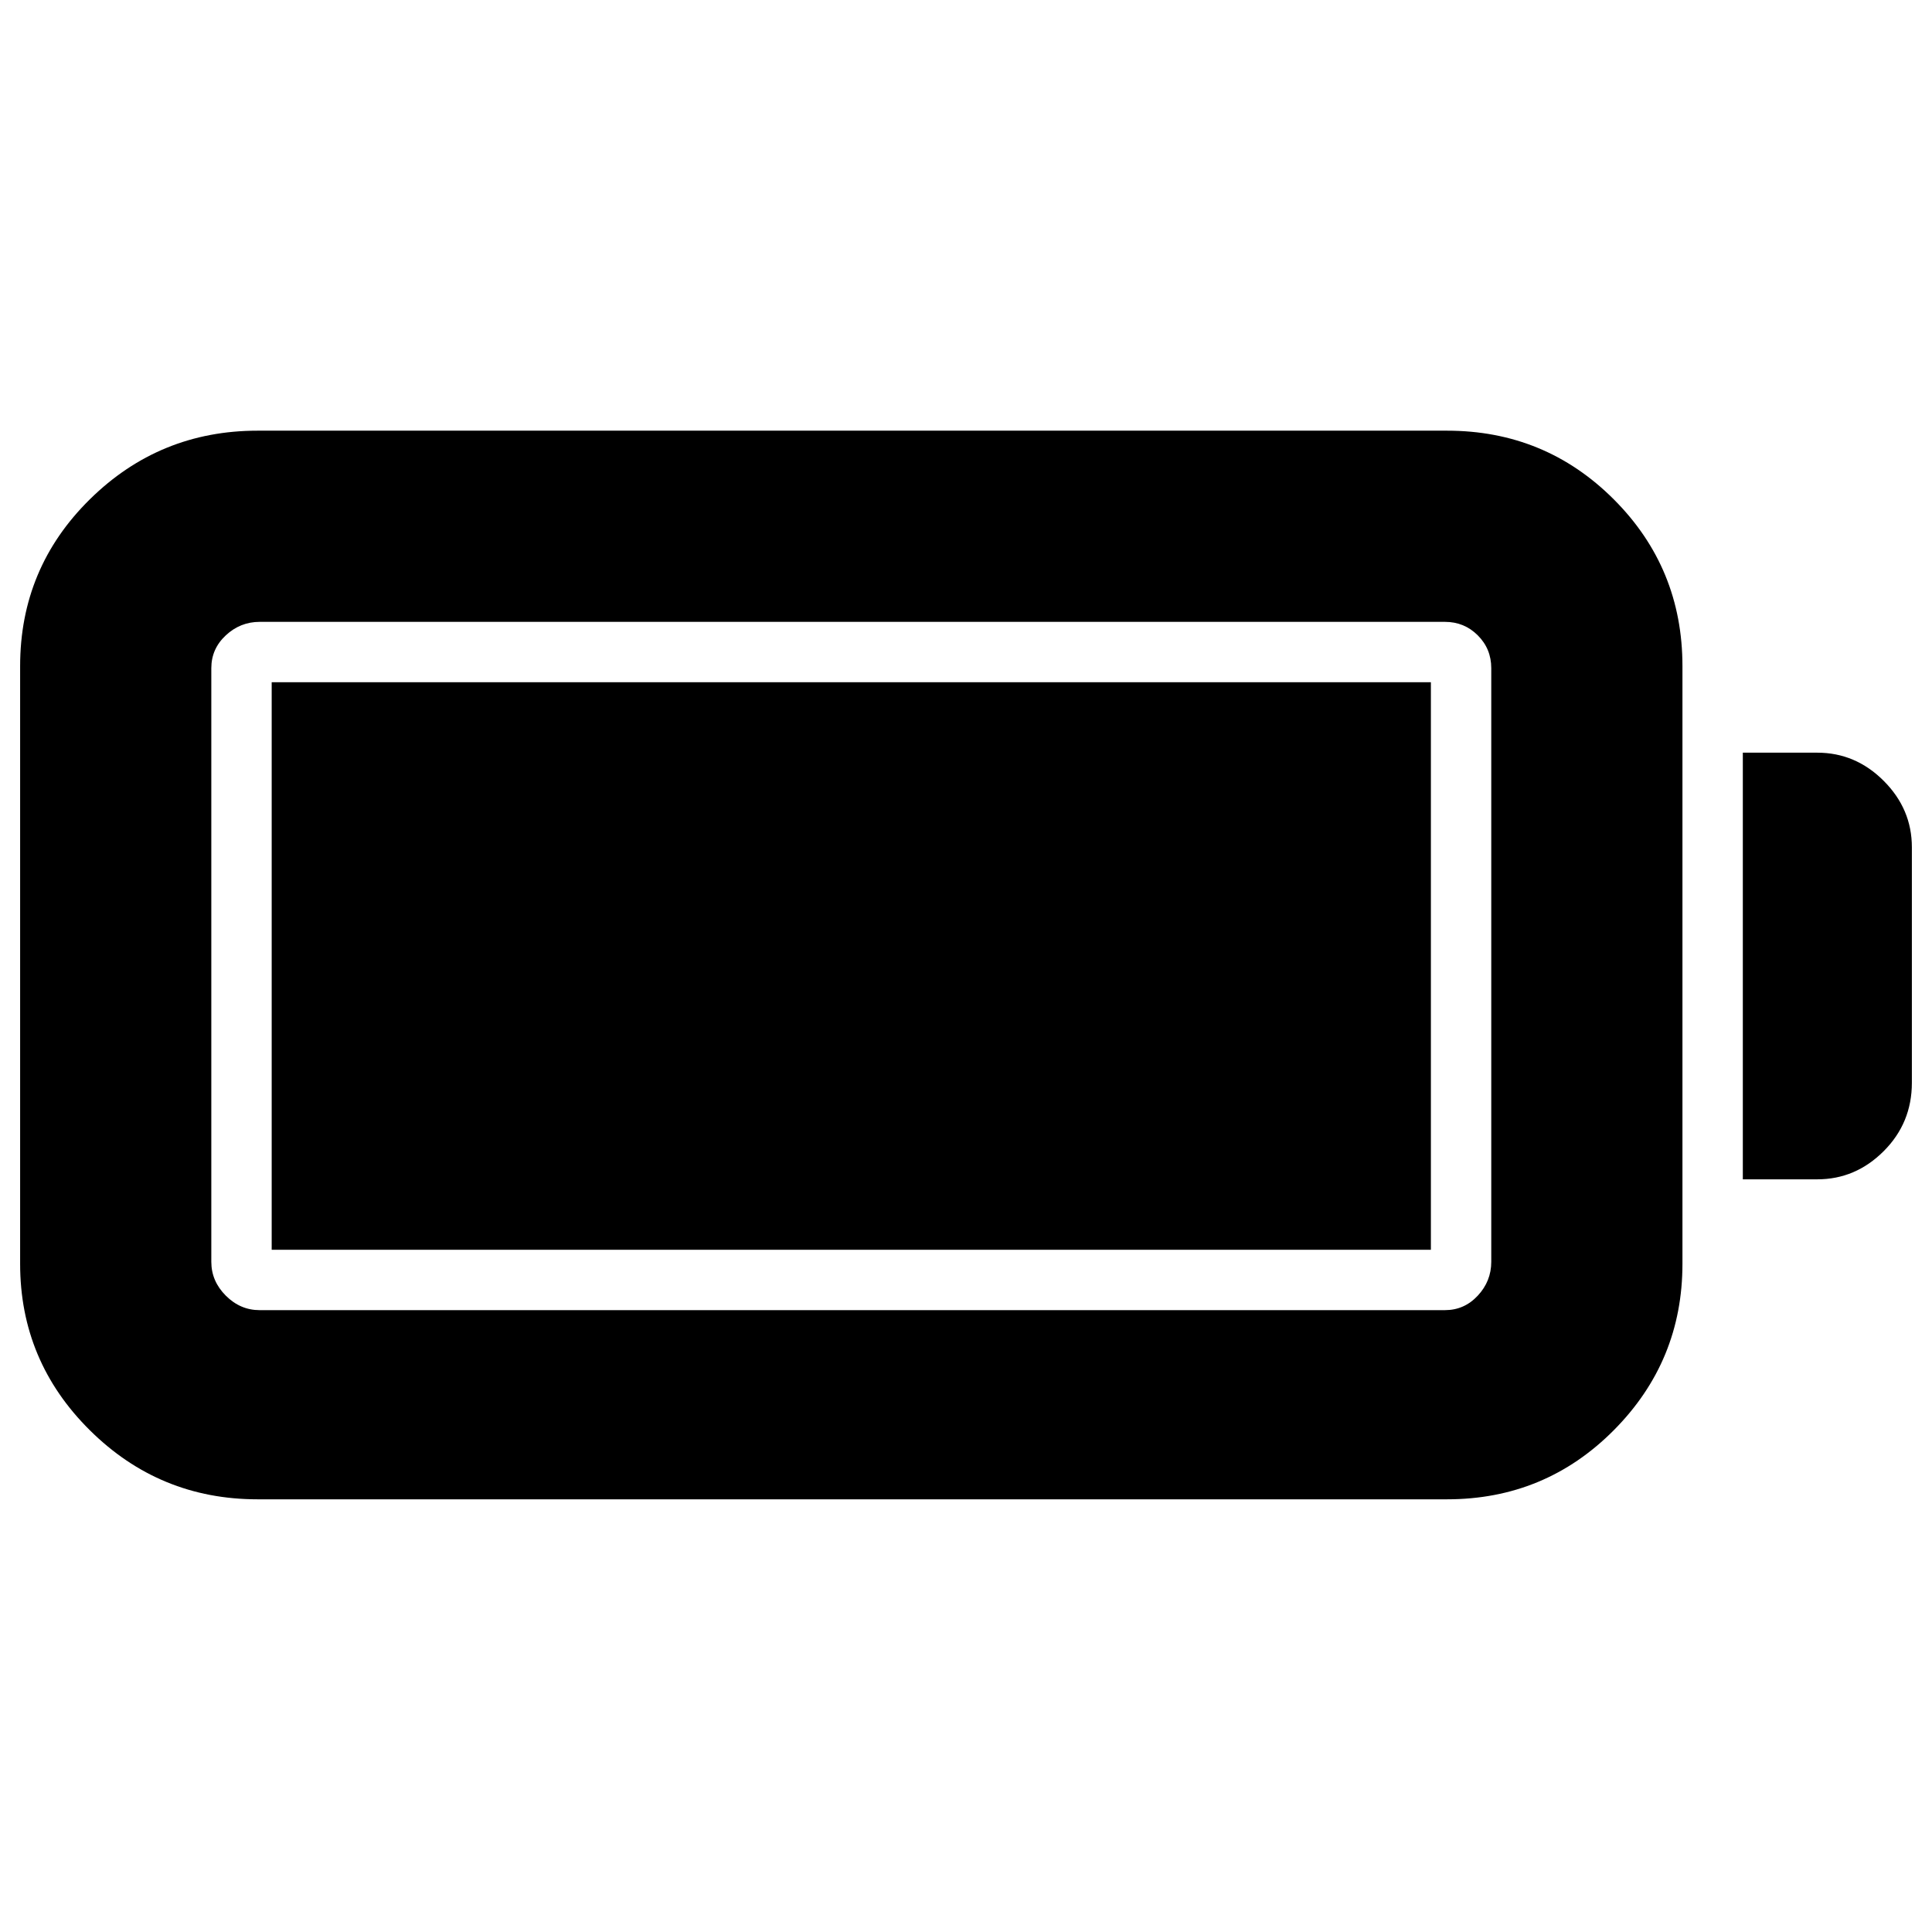 <svg xmlns="http://www.w3.org/2000/svg" height="48" viewBox="0 -960 960 960" width="48"><path d="M128-215q-48.75 0-83.37-34.33Q10-283.67 10-332v-297q0-48.75 34.63-82.88Q79.25-746 128-746h591q48.75 0 82.88 34.12Q836-677.75 836-629v297q0 48.33-34.12 82.67Q767.75-215 719-215H128Zm1-94h589q9.6 0 16.3-7.2 6.7-7.2 6.7-16.8v-295q0-9.6-6.7-16.3-6.7-6.7-16.3-6.7H129q-9.6 0-16.8 6.7-7.2 6.7-7.2 16.3v295q0 9.6 7.2 16.8 7.2 7.2 16.8 7.2Zm737-65v-212h37q19 0 33 14t14 33v117q0 20-14 34t-33 14h-37Zm-731 35v-282h576v282H135Z"/></svg>